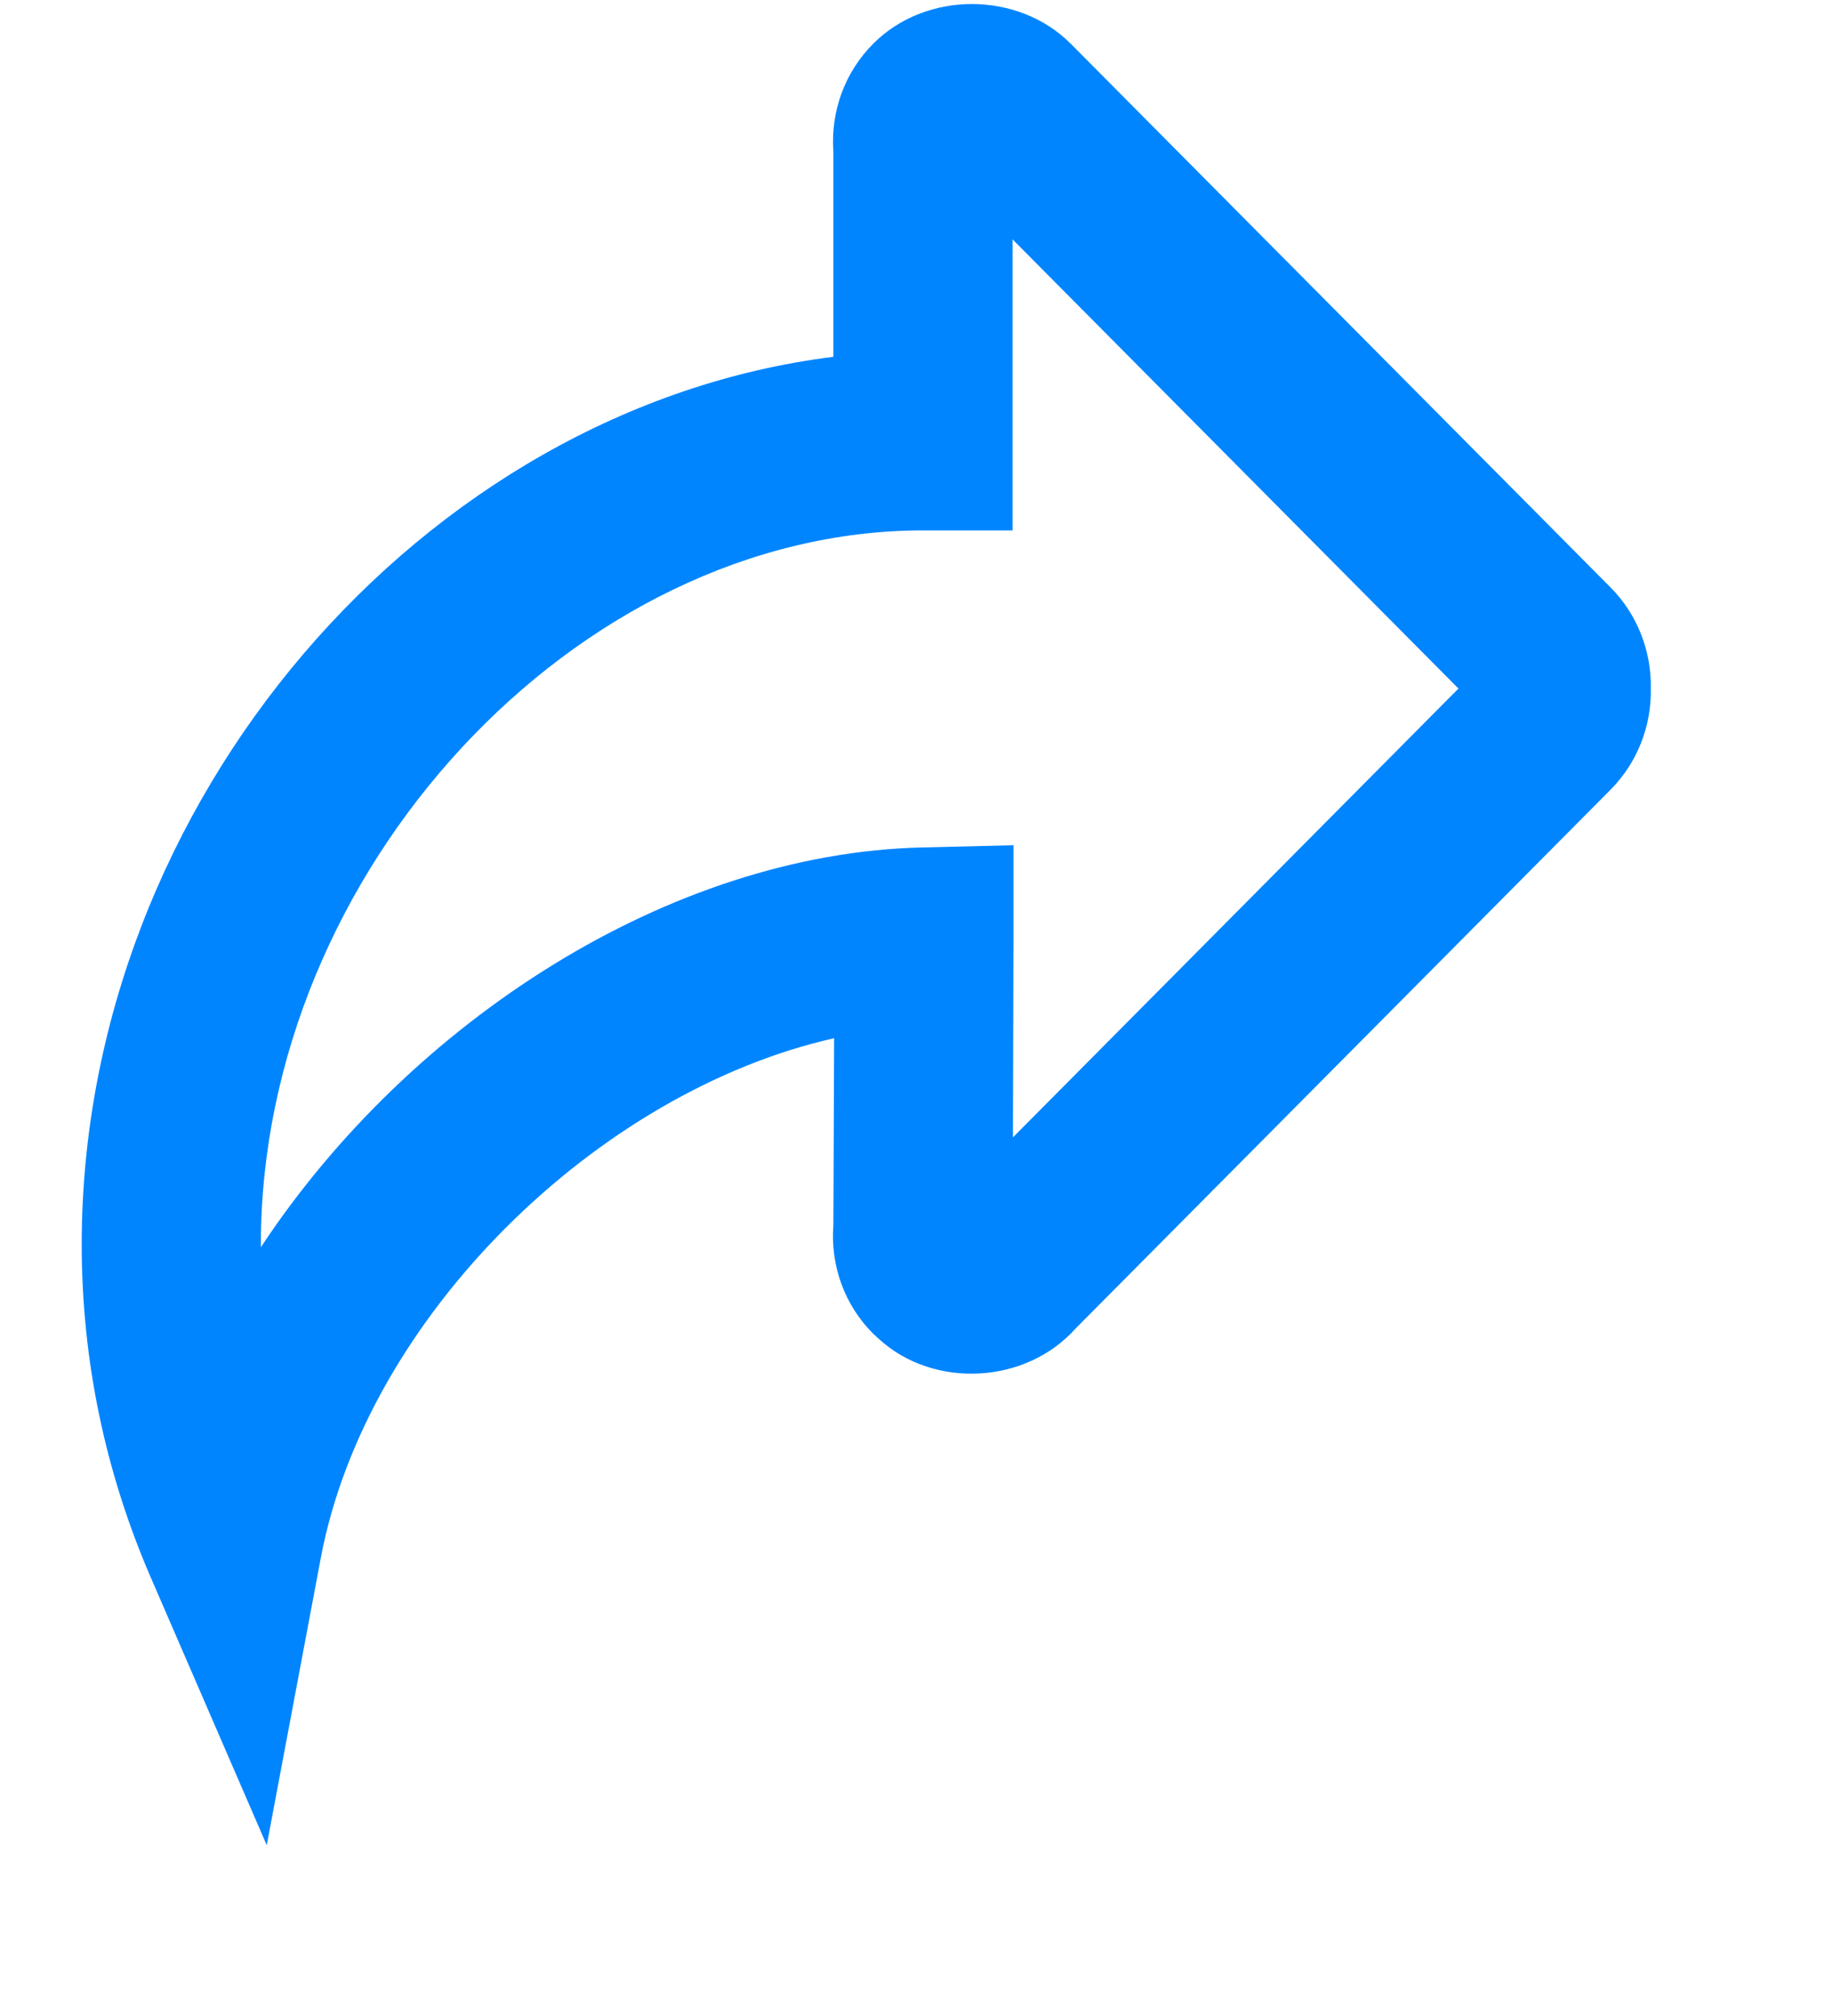 ﻿<?xml version="1.0" encoding="utf-8"?>
<svg version="1.1" xmlns:xlink="http://www.w3.org/1999/xlink" width="10px" height="11px" xmlns="http://www.w3.org/2000/svg">
  <g transform="matrix(1 0 0 1 -1402 -154 )">
    <path d="M 4.549 1.947  C 2.313 2.225  0.446 4.369  0.446 6.79  C 0.446 7.418  0.573 8.029  0.822 8.605  L 1.456 10.068  L 1.751 8.501  C 1.998 7.189  3.261 5.955  4.553 5.665  C 4.551 6.073  4.55 6.575  4.549 6.684  C 4.532 6.906  4.61 7.121  4.766 7.277  L 4.801 7.309  C 5.098 7.578  5.599 7.554  5.872 7.248  L 8.791 4.309  C 8.935 4.164  9.015 3.965  9.011 3.757  C 9.015 3.55  8.935 3.35  8.792 3.206  L 5.844 0.238  C 5.556 -0.05  5.054 -0.05  4.767 0.238  C 4.611 0.394  4.533 0.608  4.549 0.83  L 4.549 1.947  Z M 1.424 6.79  C 1.424 4.752  3.147 2.895  5.038 2.894  L 5.527 2.894  L 5.527 1.306  L 7.961 3.757  L 5.529 6.206  C 5.53 5.76  5.532 5.169  5.532 5.113  L 5.532 4.612  L 5.032 4.624  C 3.658 4.657  2.239 5.572  1.424 6.805  L 1.424 6.79  Z " fill-rule="nonzero" fill="#0085ff" stroke="none" transform="matrix(1 0 0 1 1402 154 )" />
  </g>
</svg>